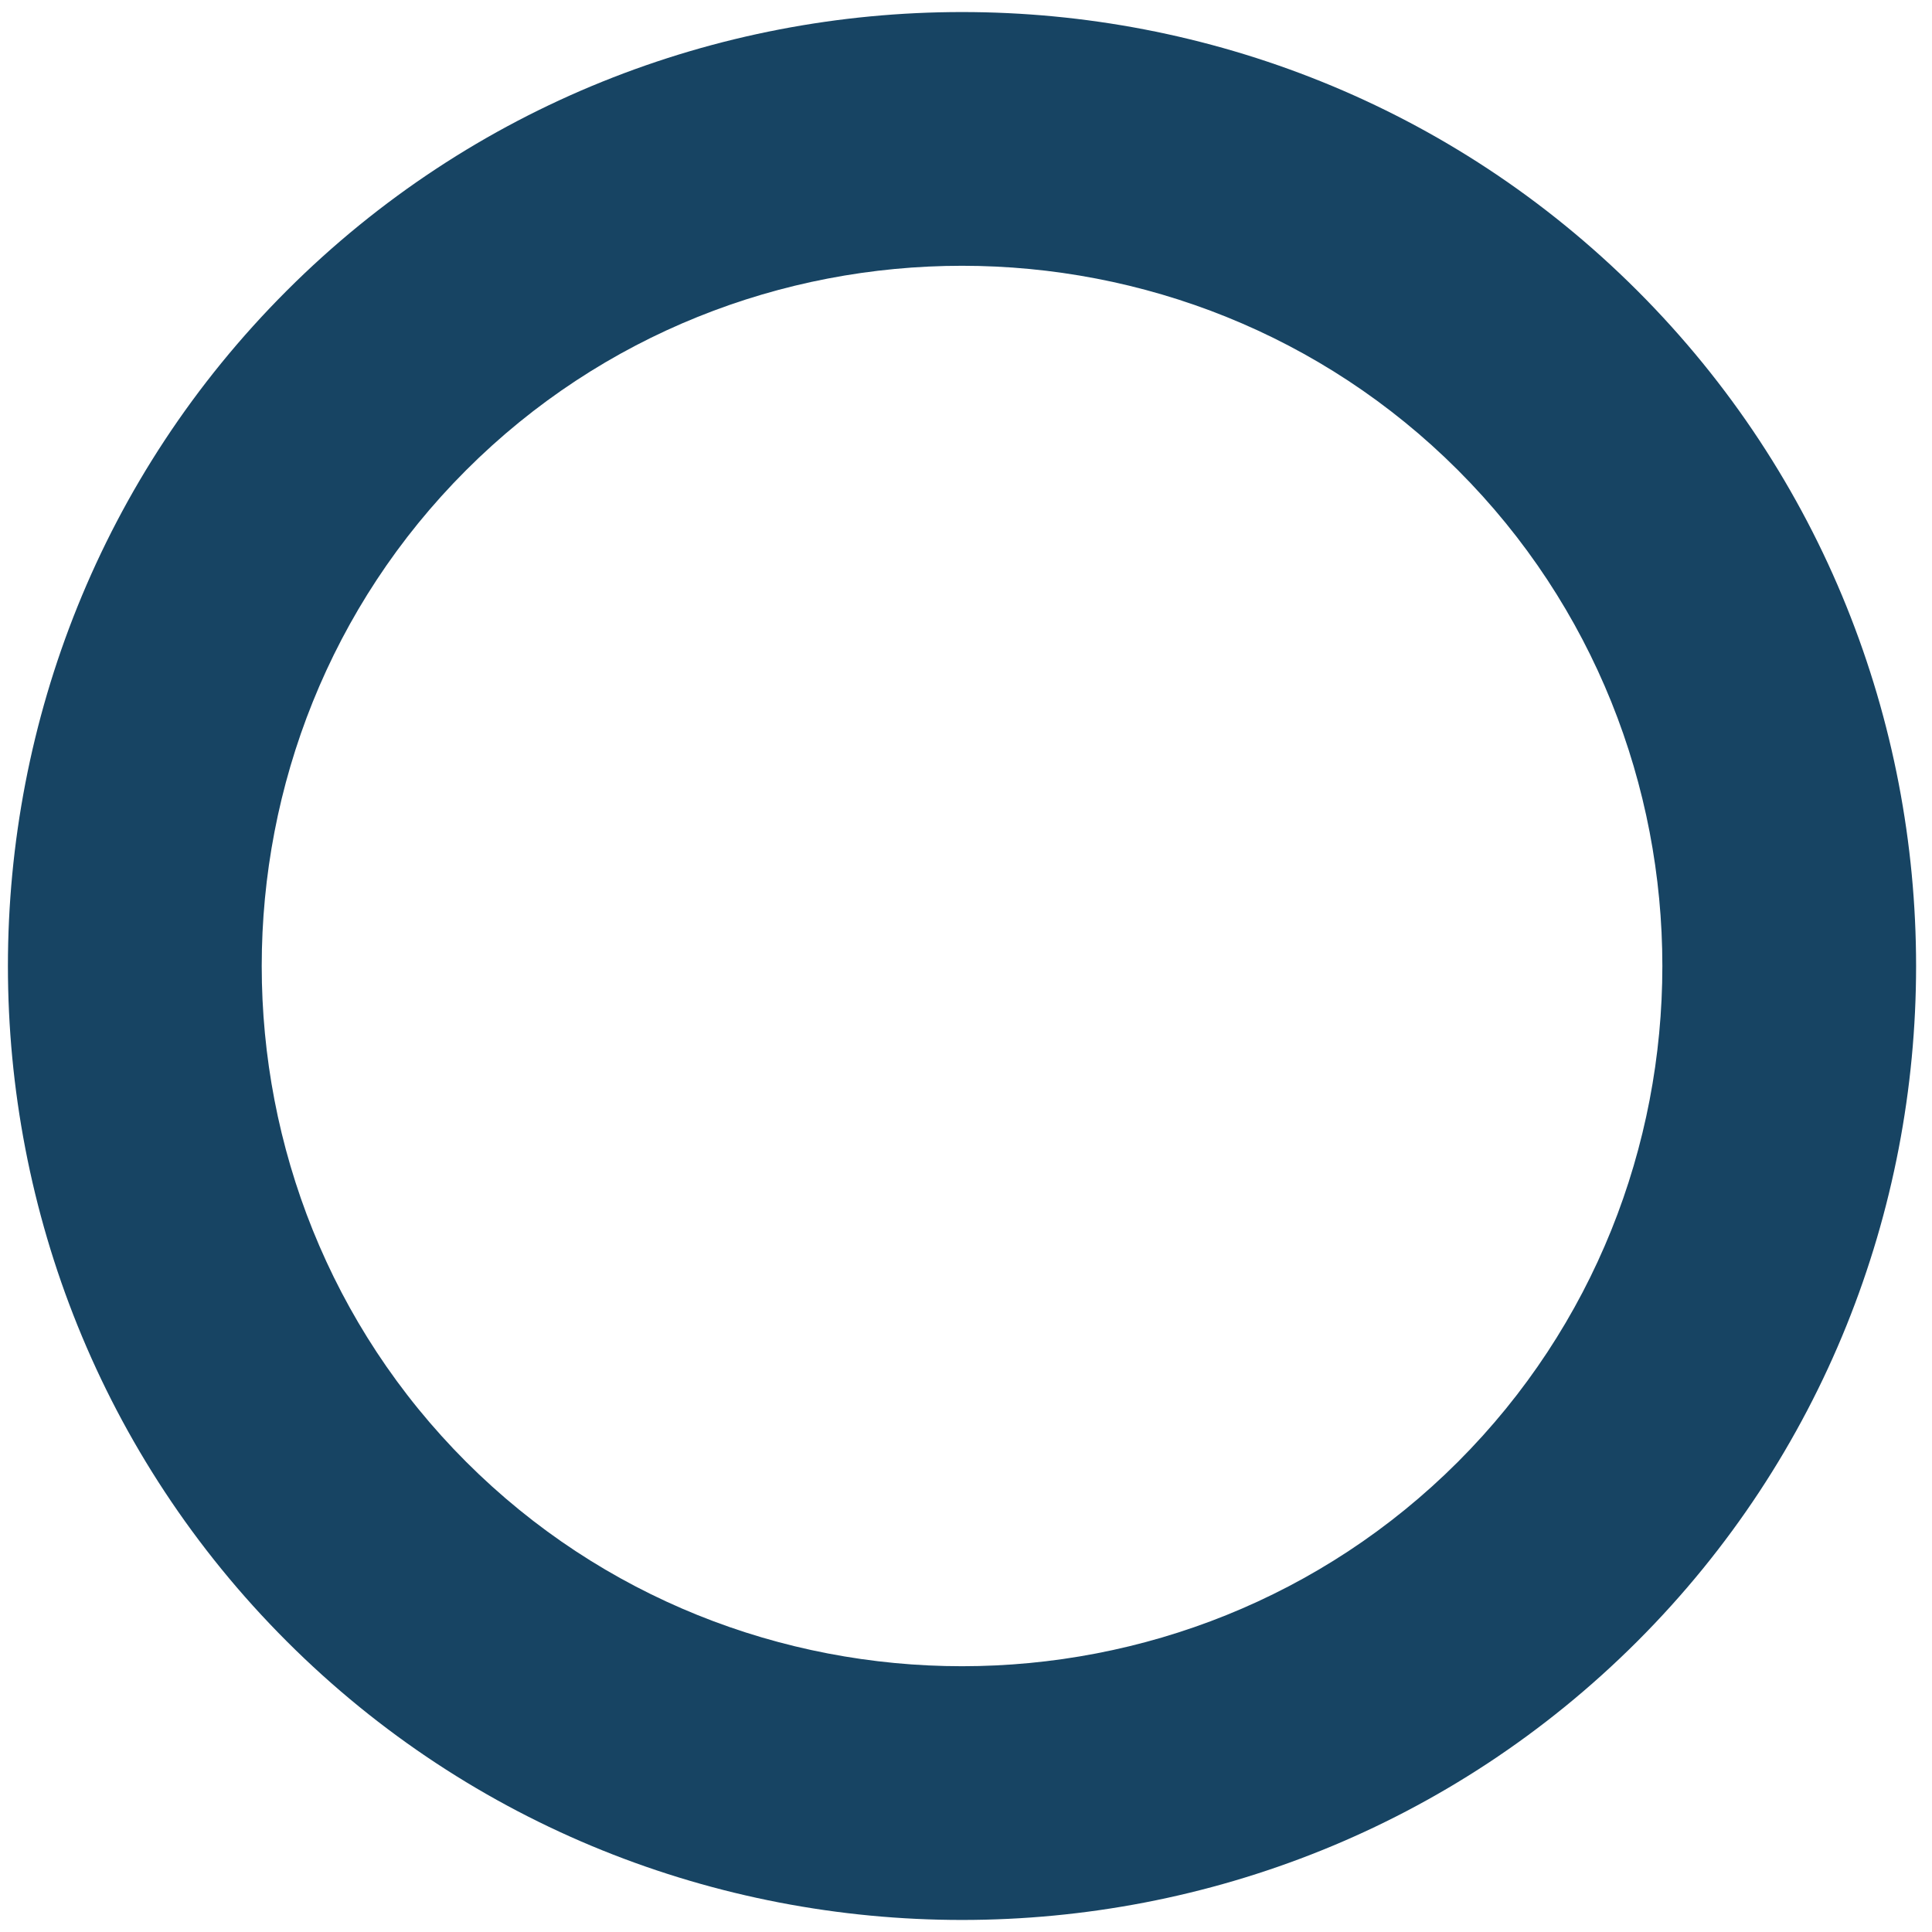 <?xml version="1.0" encoding="UTF-8"?>
<svg xmlns="http://www.w3.org/2000/svg" xmlns:xlink="http://www.w3.org/1999/xlink" width="80px" height="80px" viewBox="0 0 80 79" version="1.1">
<g id="surface1">
<path style=" stroke:none;fill-rule:evenodd;fill:rgb(9.02%,26.667%,38.824%);fill-opacity:1;" d="M 60.371 18.969 C 49.086 7.684 30.586 7.684 19.301 18.969 C 8.016 30.254 8.016 48.746 19.301 60.031 C 30.586 71.316 49.086 71.316 60.371 60.031 C 71.656 48.746 71.656 30.254 60.371 18.969 Z M 11.871 11.539 C 27.258 -3.848 52.41 -3.848 67.801 11.539 C 83.188 26.926 83.188 52.074 67.801 67.461 C 52.41 82.848 27.258 82.848 11.871 67.461 C -3.52 52.074 -3.52 26.926 11.871 11.539 Z M 11.871 11.539 "/>
</g>
</svg>
